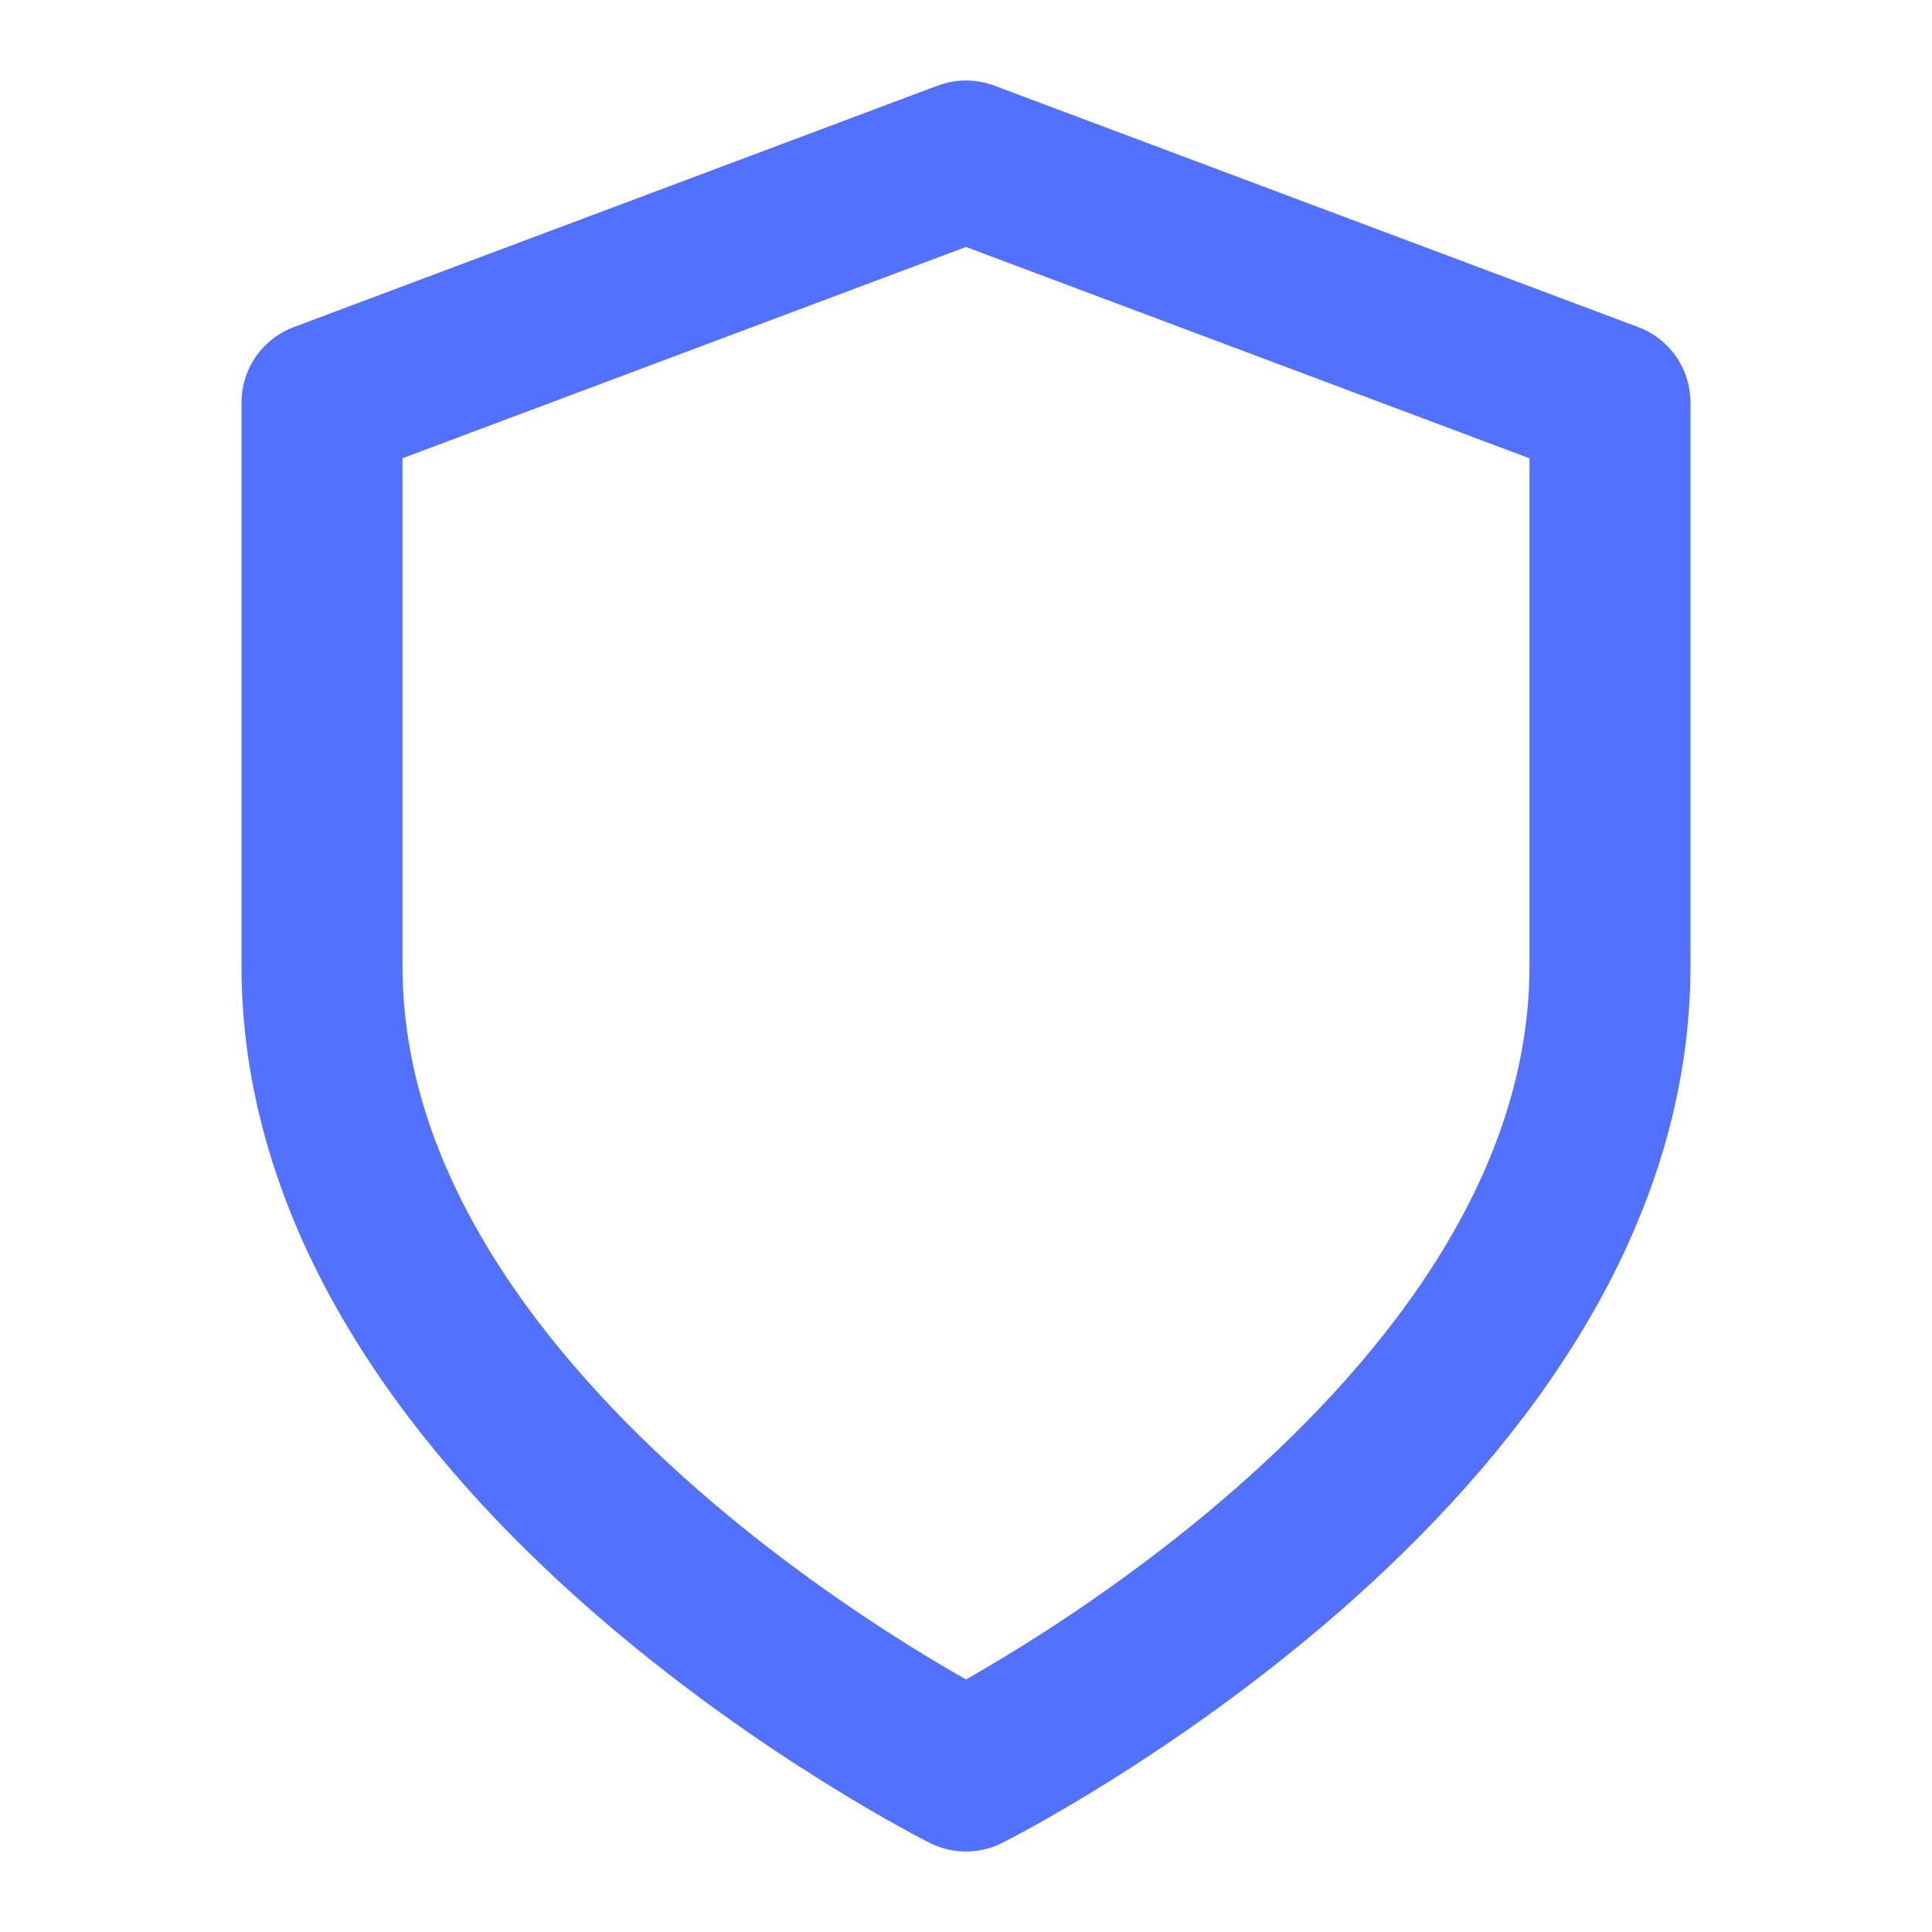 <svg xmlns="http://www.w3.org/2000/svg" viewBox="0 0 24 24" fill="none" stroke="#5271ff" stroke-width="2" stroke-linecap="round" stroke-linejoin="round"><path d="M12 22s8-4 8-10V5l-8-3-8 3v7c0 6 8 10 8 10z"/></svg>